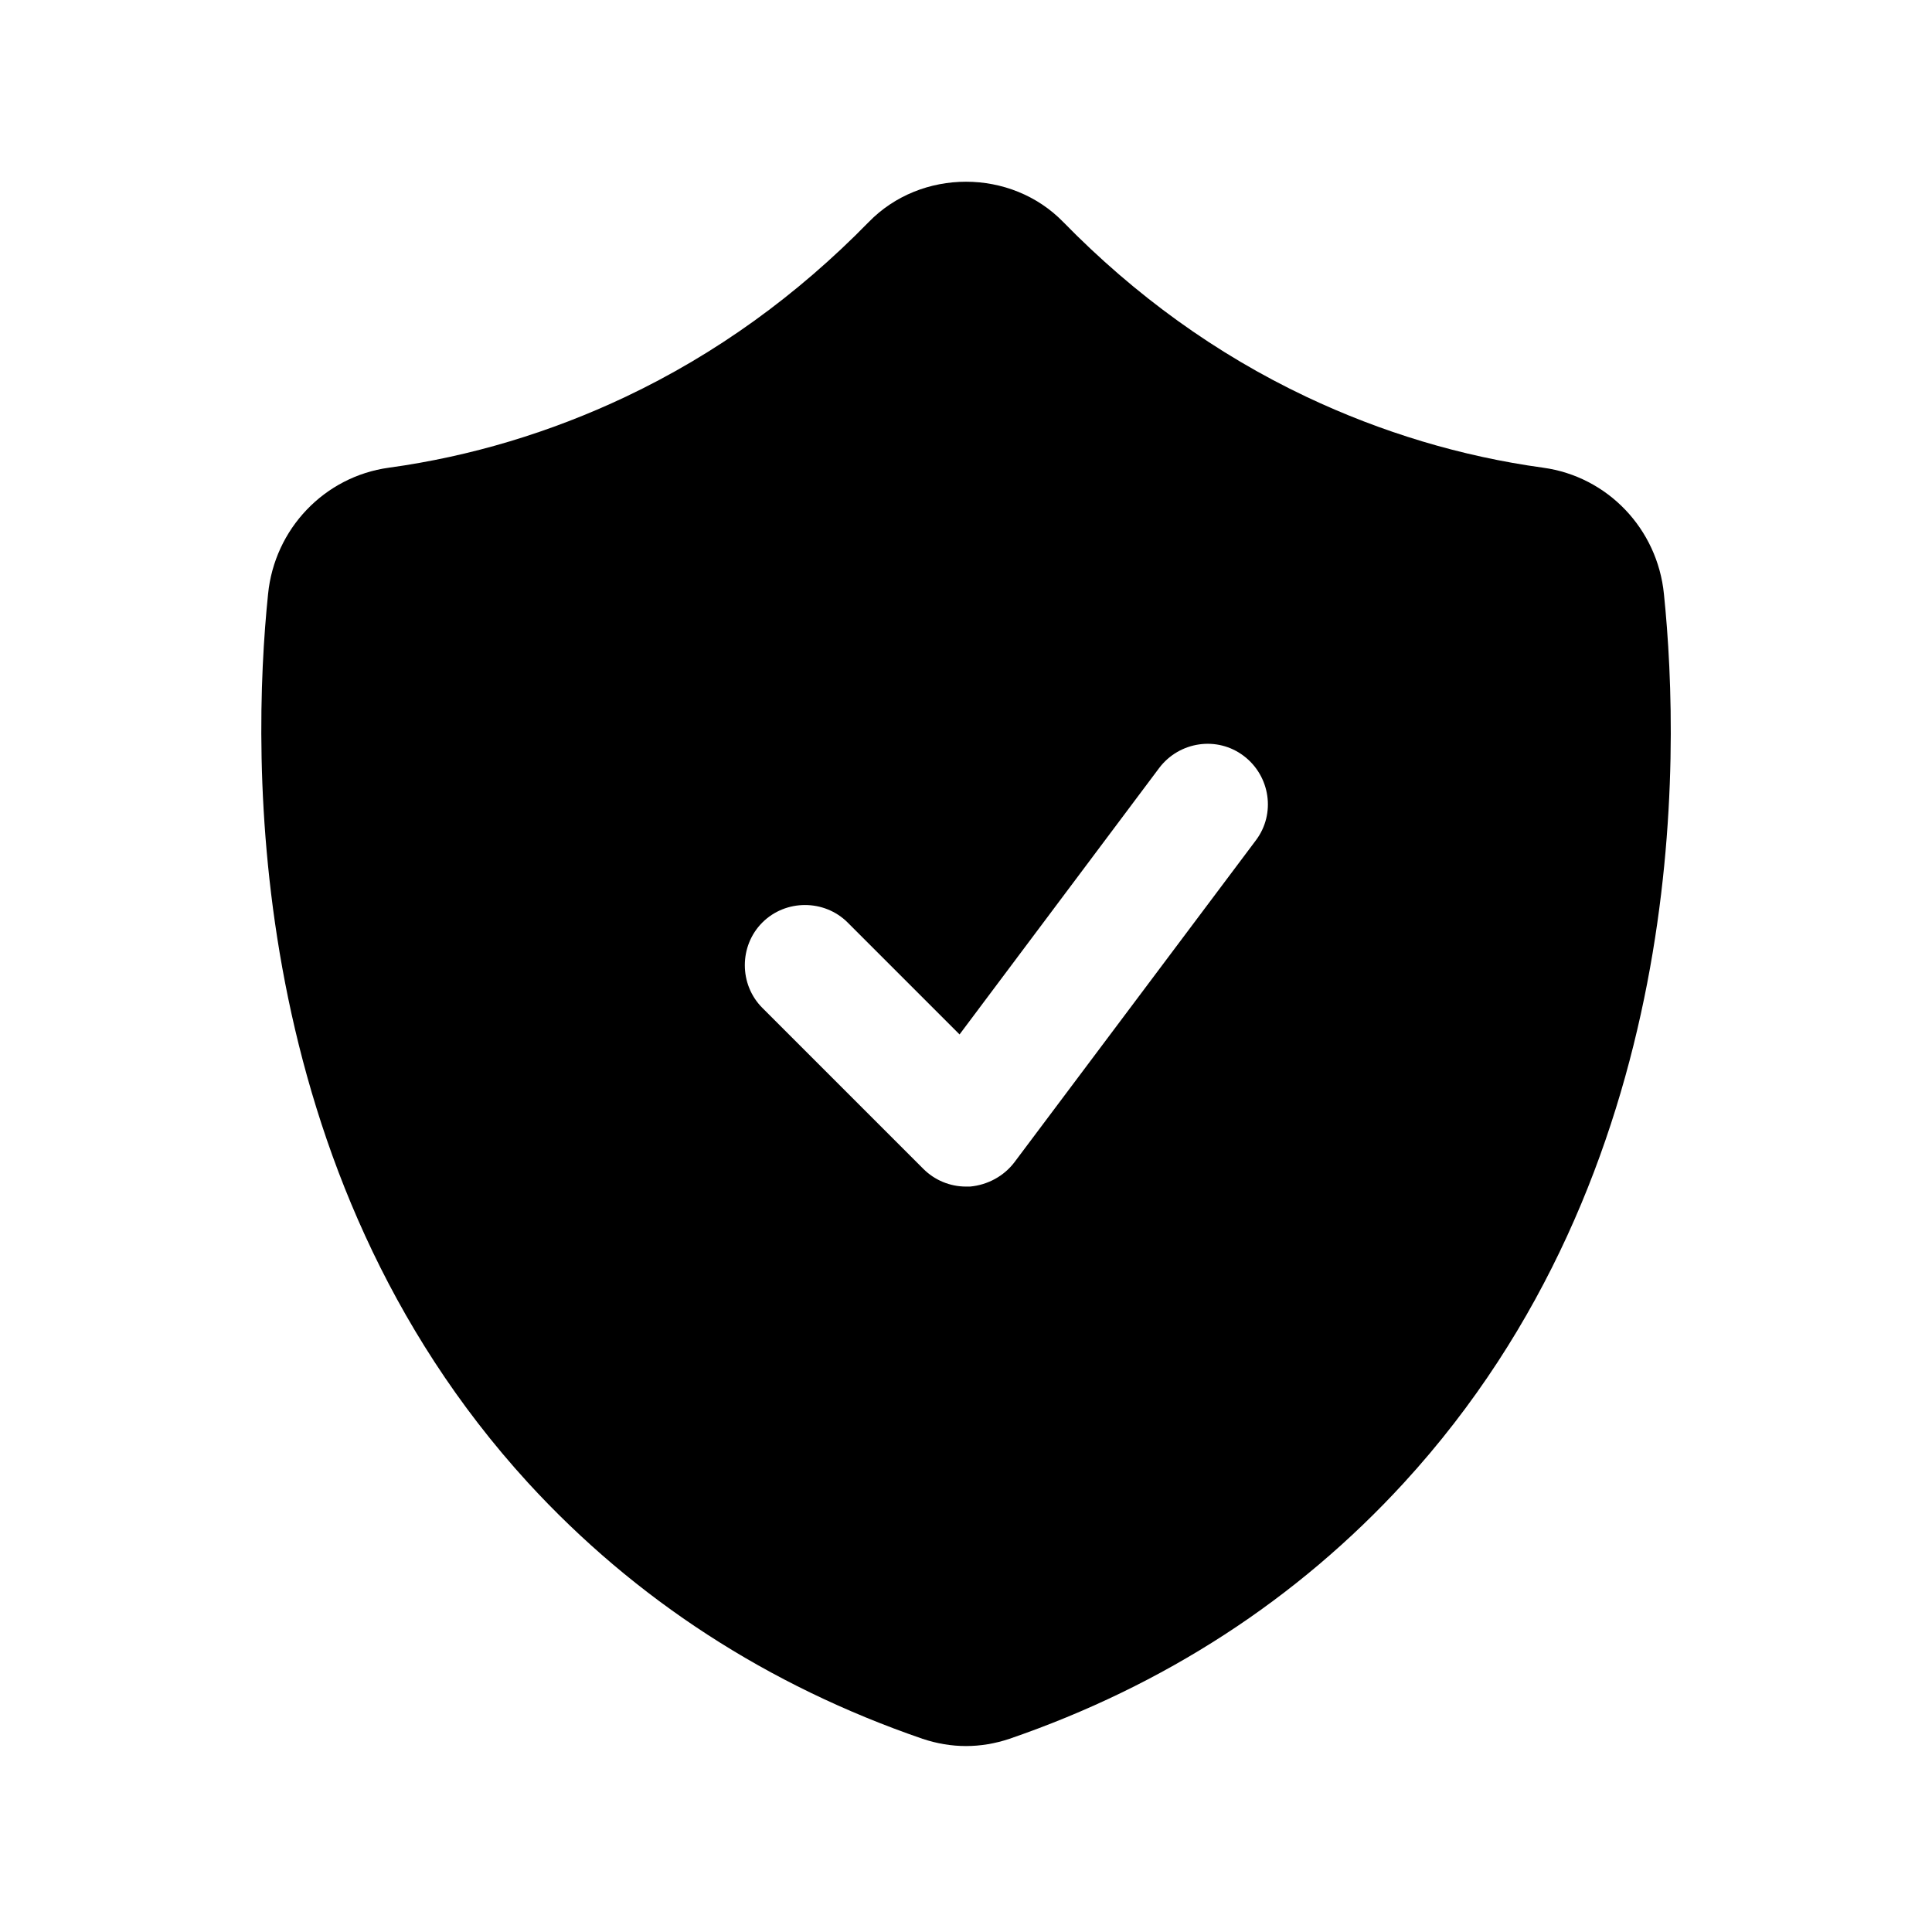 <svg width="24" height="24" viewBox="0 0 24 24" fill="none" xmlns="http://www.w3.org/2000/svg">
<path d="M20.67 7.38C20.59 6.57 19.97 5.92 19.17 5.81C18.15 5.67 17.16 5.37 16.23 4.93C15.11 4.4 14.1 3.67 13.21 2.76C12.56 2.09 11.44 2.09 10.79 2.76C9.9 3.67 8.89 4.4 7.77 4.93C6.84 5.37 5.85 5.67 4.83 5.81C4.03 5.92 3.41 6.57 3.33 7.38C3.12 9.41 3.03 14.56 6.56 18.42C7.89 19.87 9.54 20.94 11.46 21.6C11.64 21.66 11.82 21.69 12 21.69C12.18 21.69 12.36 21.66 12.54 21.6C14.46 20.94 16.11 19.87 17.44 18.42C20.98 14.56 20.88 9.42 20.67 7.38ZM15.6 10.44L12.6 14.44C12.47 14.61 12.27 14.72 12.05 14.74C12.03 14.74 12.01 14.74 12 14.74C11.8 14.74 11.61 14.66 11.47 14.52L9.47 12.52C9.18 12.23 9.18 11.75 9.47 11.46C9.76 11.17 10.24 11.17 10.53 11.46L11.92 12.85L14.4 9.54C14.65 9.21 15.12 9.14 15.45 9.39C15.78 9.64 15.85 10.11 15.6 10.44Z" fill="black"/>
</svg>
